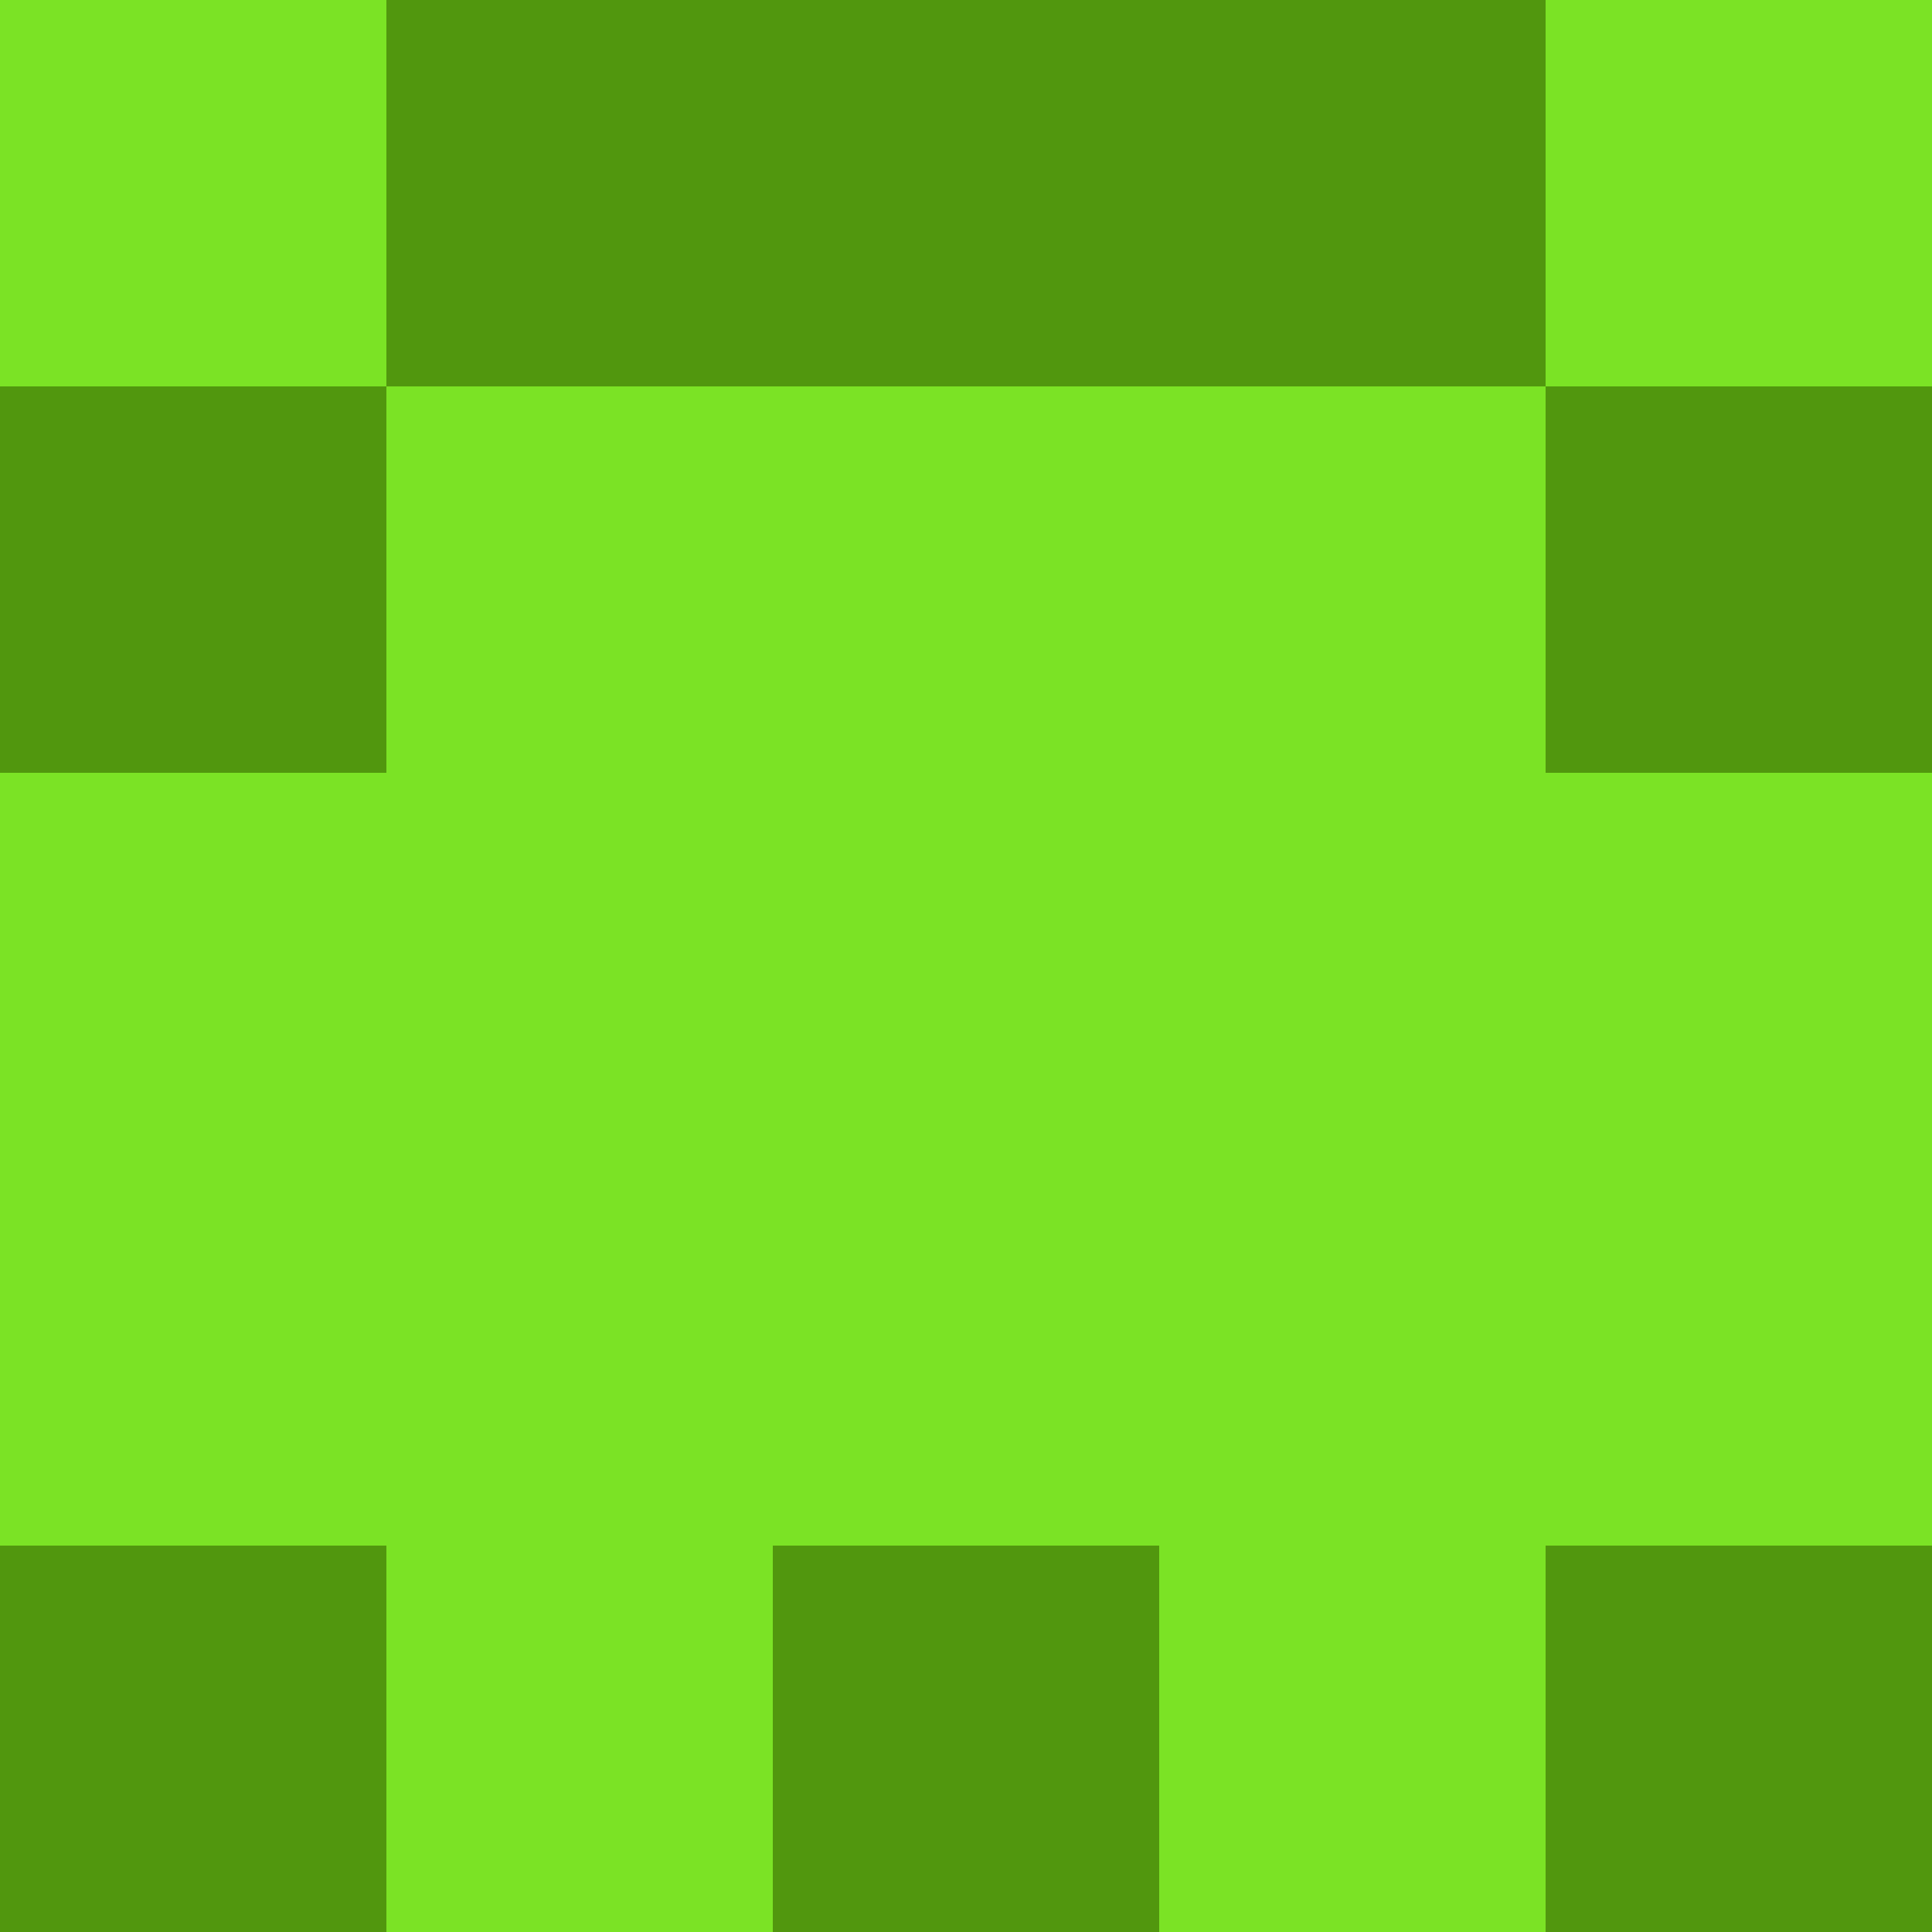 <?xml version="1.0" encoding="utf-8"?>
<!DOCTYPE svg PUBLIC "-//W3C//DTD SVG 20010904//EN"
        "http://www.w3.org/TR/2001/REC-SVG-20010904/DTD/svg10.dtd">

<svg width="400" height="400" viewBox="0 0 5 5"
    xmlns="http://www.w3.org/2000/svg"
    xmlns:xlink="http://www.w3.org/1999/xlink">
            <rect x="0" y="0" width="1" height="1" fill="#7BE325" />
        <rect x="0" y="1" width="1" height="1" fill="#51970E" />
        <rect x="0" y="2" width="1" height="1" fill="#7BE325" />
        <rect x="0" y="3" width="1" height="1" fill="#7BE325" />
        <rect x="0" y="4" width="1" height="1" fill="#51970E" />
                <rect x="1" y="0" width="1" height="1" fill="#51970E" />
        <rect x="1" y="1" width="1" height="1" fill="#7BE325" />
        <rect x="1" y="2" width="1" height="1" fill="#7BE325" />
        <rect x="1" y="3" width="1" height="1" fill="#7BE325" />
        <rect x="1" y="4" width="1" height="1" fill="#7BE325" />
                <rect x="2" y="0" width="1" height="1" fill="#51970E" />
        <rect x="2" y="1" width="1" height="1" fill="#7BE325" />
        <rect x="2" y="2" width="1" height="1" fill="#7BE325" />
        <rect x="2" y="3" width="1" height="1" fill="#7BE325" />
        <rect x="2" y="4" width="1" height="1" fill="#51970E" />
                <rect x="3" y="0" width="1" height="1" fill="#51970E" />
        <rect x="3" y="1" width="1" height="1" fill="#7BE325" />
        <rect x="3" y="2" width="1" height="1" fill="#7BE325" />
        <rect x="3" y="3" width="1" height="1" fill="#7BE325" />
        <rect x="3" y="4" width="1" height="1" fill="#7BE325" />
                <rect x="4" y="0" width="1" height="1" fill="#7BE325" />
        <rect x="4" y="1" width="1" height="1" fill="#51970E" />
        <rect x="4" y="2" width="1" height="1" fill="#7BE325" />
        <rect x="4" y="3" width="1" height="1" fill="#7BE325" />
        <rect x="4" y="4" width="1" height="1" fill="#51970E" />
        
</svg>


